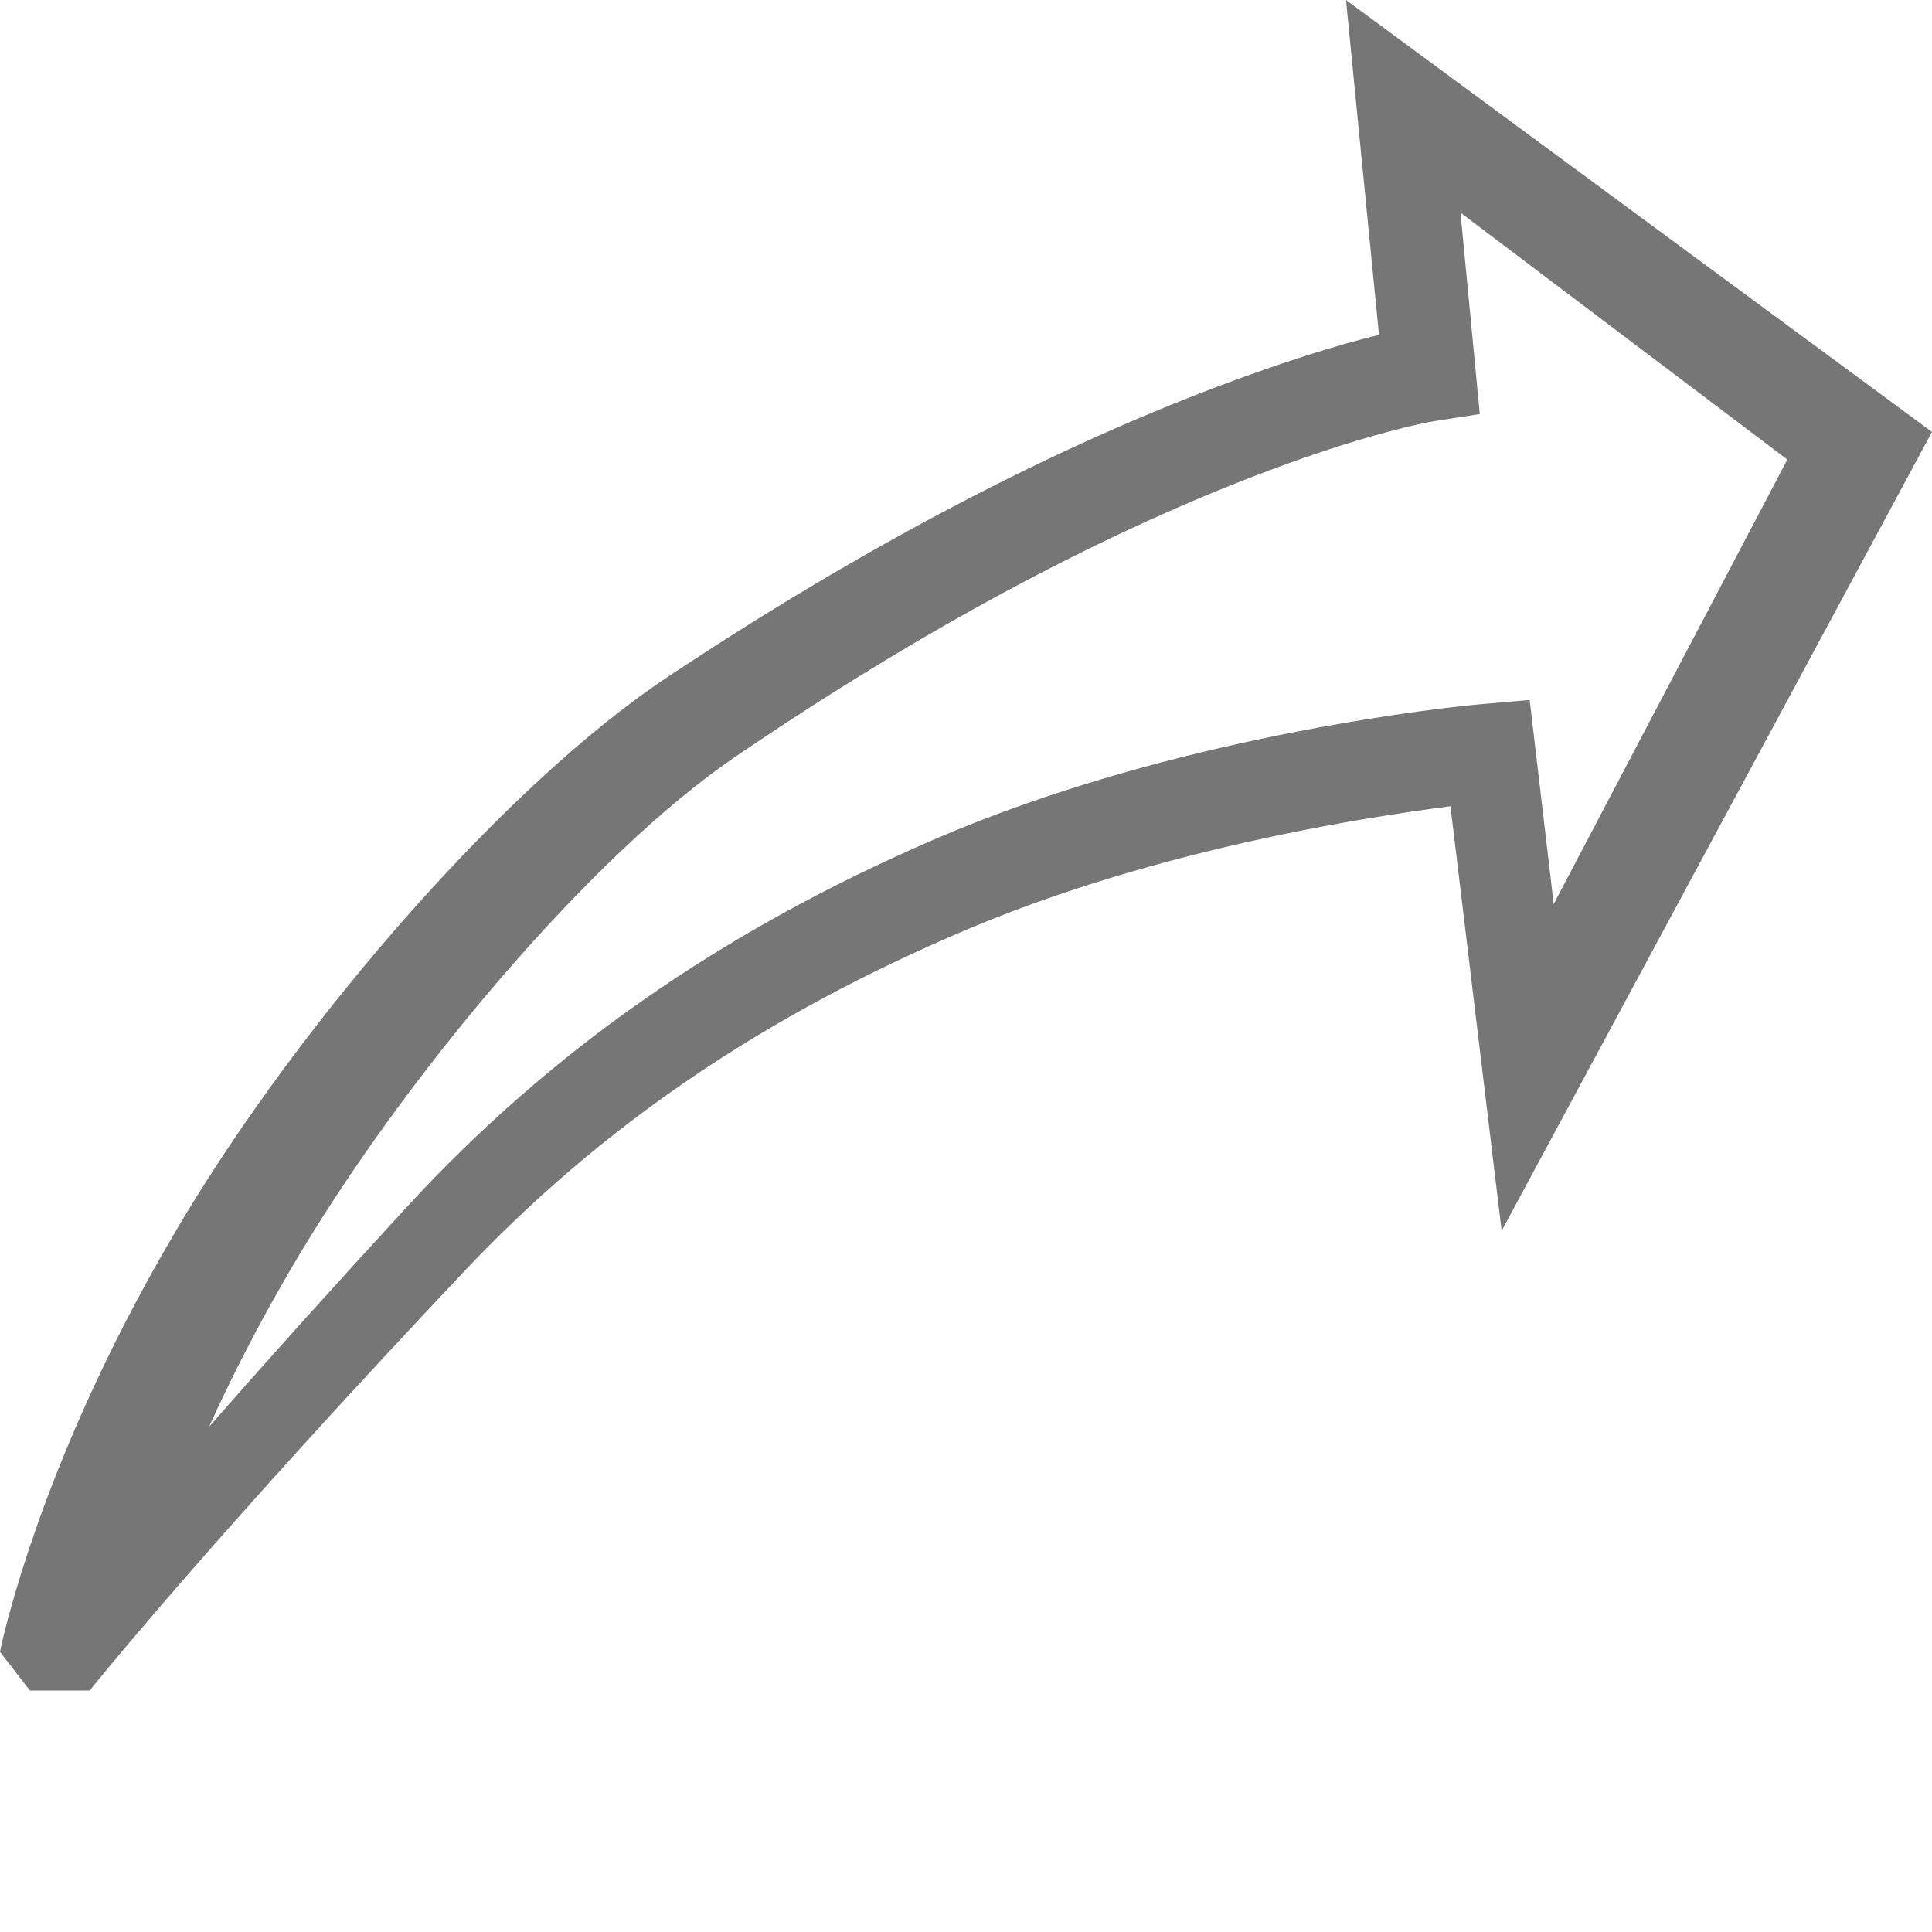 <?xml version="1.0" encoding="UTF-8"?>
<svg viewBox="0 0 16 16" version="1.1" xmlns="http://www.w3.org/2000/svg" xmlns:xlink="http://www.w3.org/1999/xlink">
    <!-- Generator: Sketch 52.6 (67491) - http://www.bohemiancoding.com/sketch -->
    <title>basic shapes-swoosh arrow</title>
    <desc>Created with Sketch.</desc>
    <g id="basic-shapes-swoosh-arrow" stroke="none" stroke-width="1" fill="none" fill-rule="evenodd">
        <g id="3.60" fill="#767676" fill-rule="nonzero">
            <path d="M3.379,9.985 C4.544,8.722 5.943,7.726 7.75,6.946 C7.99,6.843 8.238,6.746 8.496,6.656 C9.324,6.365 10.206,6.149 11.089,5.995 C11.397,5.941 11.684,5.899 11.941,5.867 C12.097,5.848 12.21,5.836 12.273,5.831 L12.668,5.797 L12.867,7.487 L14.802,3.806 L12.095,1.761 L12.255,3.429 L11.876,3.488 C11.819,3.497 11.693,3.523 11.502,3.574 C11.175,3.661 10.791,3.786 10.353,3.956 C9.092,4.445 7.66,5.198 6.087,6.269 C4.914,7.067 3.341,8.908 2.396,10.531 C2.141,10.967 1.921,11.398 1.731,11.817 C2.216,11.263 2.765,10.652 3.379,9.985 Z M0,13.68 C0.011,13.625 0.033,13.527 0.07,13.39 C0.13,13.168 0.208,12.915 0.306,12.636 C0.587,11.843 0.977,10.997 1.494,10.13 C2.52,8.411 4.211,6.481 5.528,5.607 C7.192,4.501 8.717,3.719 10.069,3.207 C10.632,2.994 11.086,2.855 11.42,2.773 L11.147,0 L16,3.577 L12.436,10.193 L12.012,6.677 C11.786,6.706 11.539,6.743 11.275,6.787 C10.413,6.934 9.553,7.14 8.753,7.414 C8.507,7.498 8.27,7.588 8.043,7.683 C6.299,8.417 4.962,9.346 3.847,10.526 C2.913,11.515 2.13,12.379 1.491,13.114 C1.268,13.371 1.08,13.592 0.924,13.779 C0.832,13.89 0.771,13.964 0.743,14 L0.247,14 L0,13.68 Z" id="Fill-1"></path>
        </g>
    </g>
</svg>